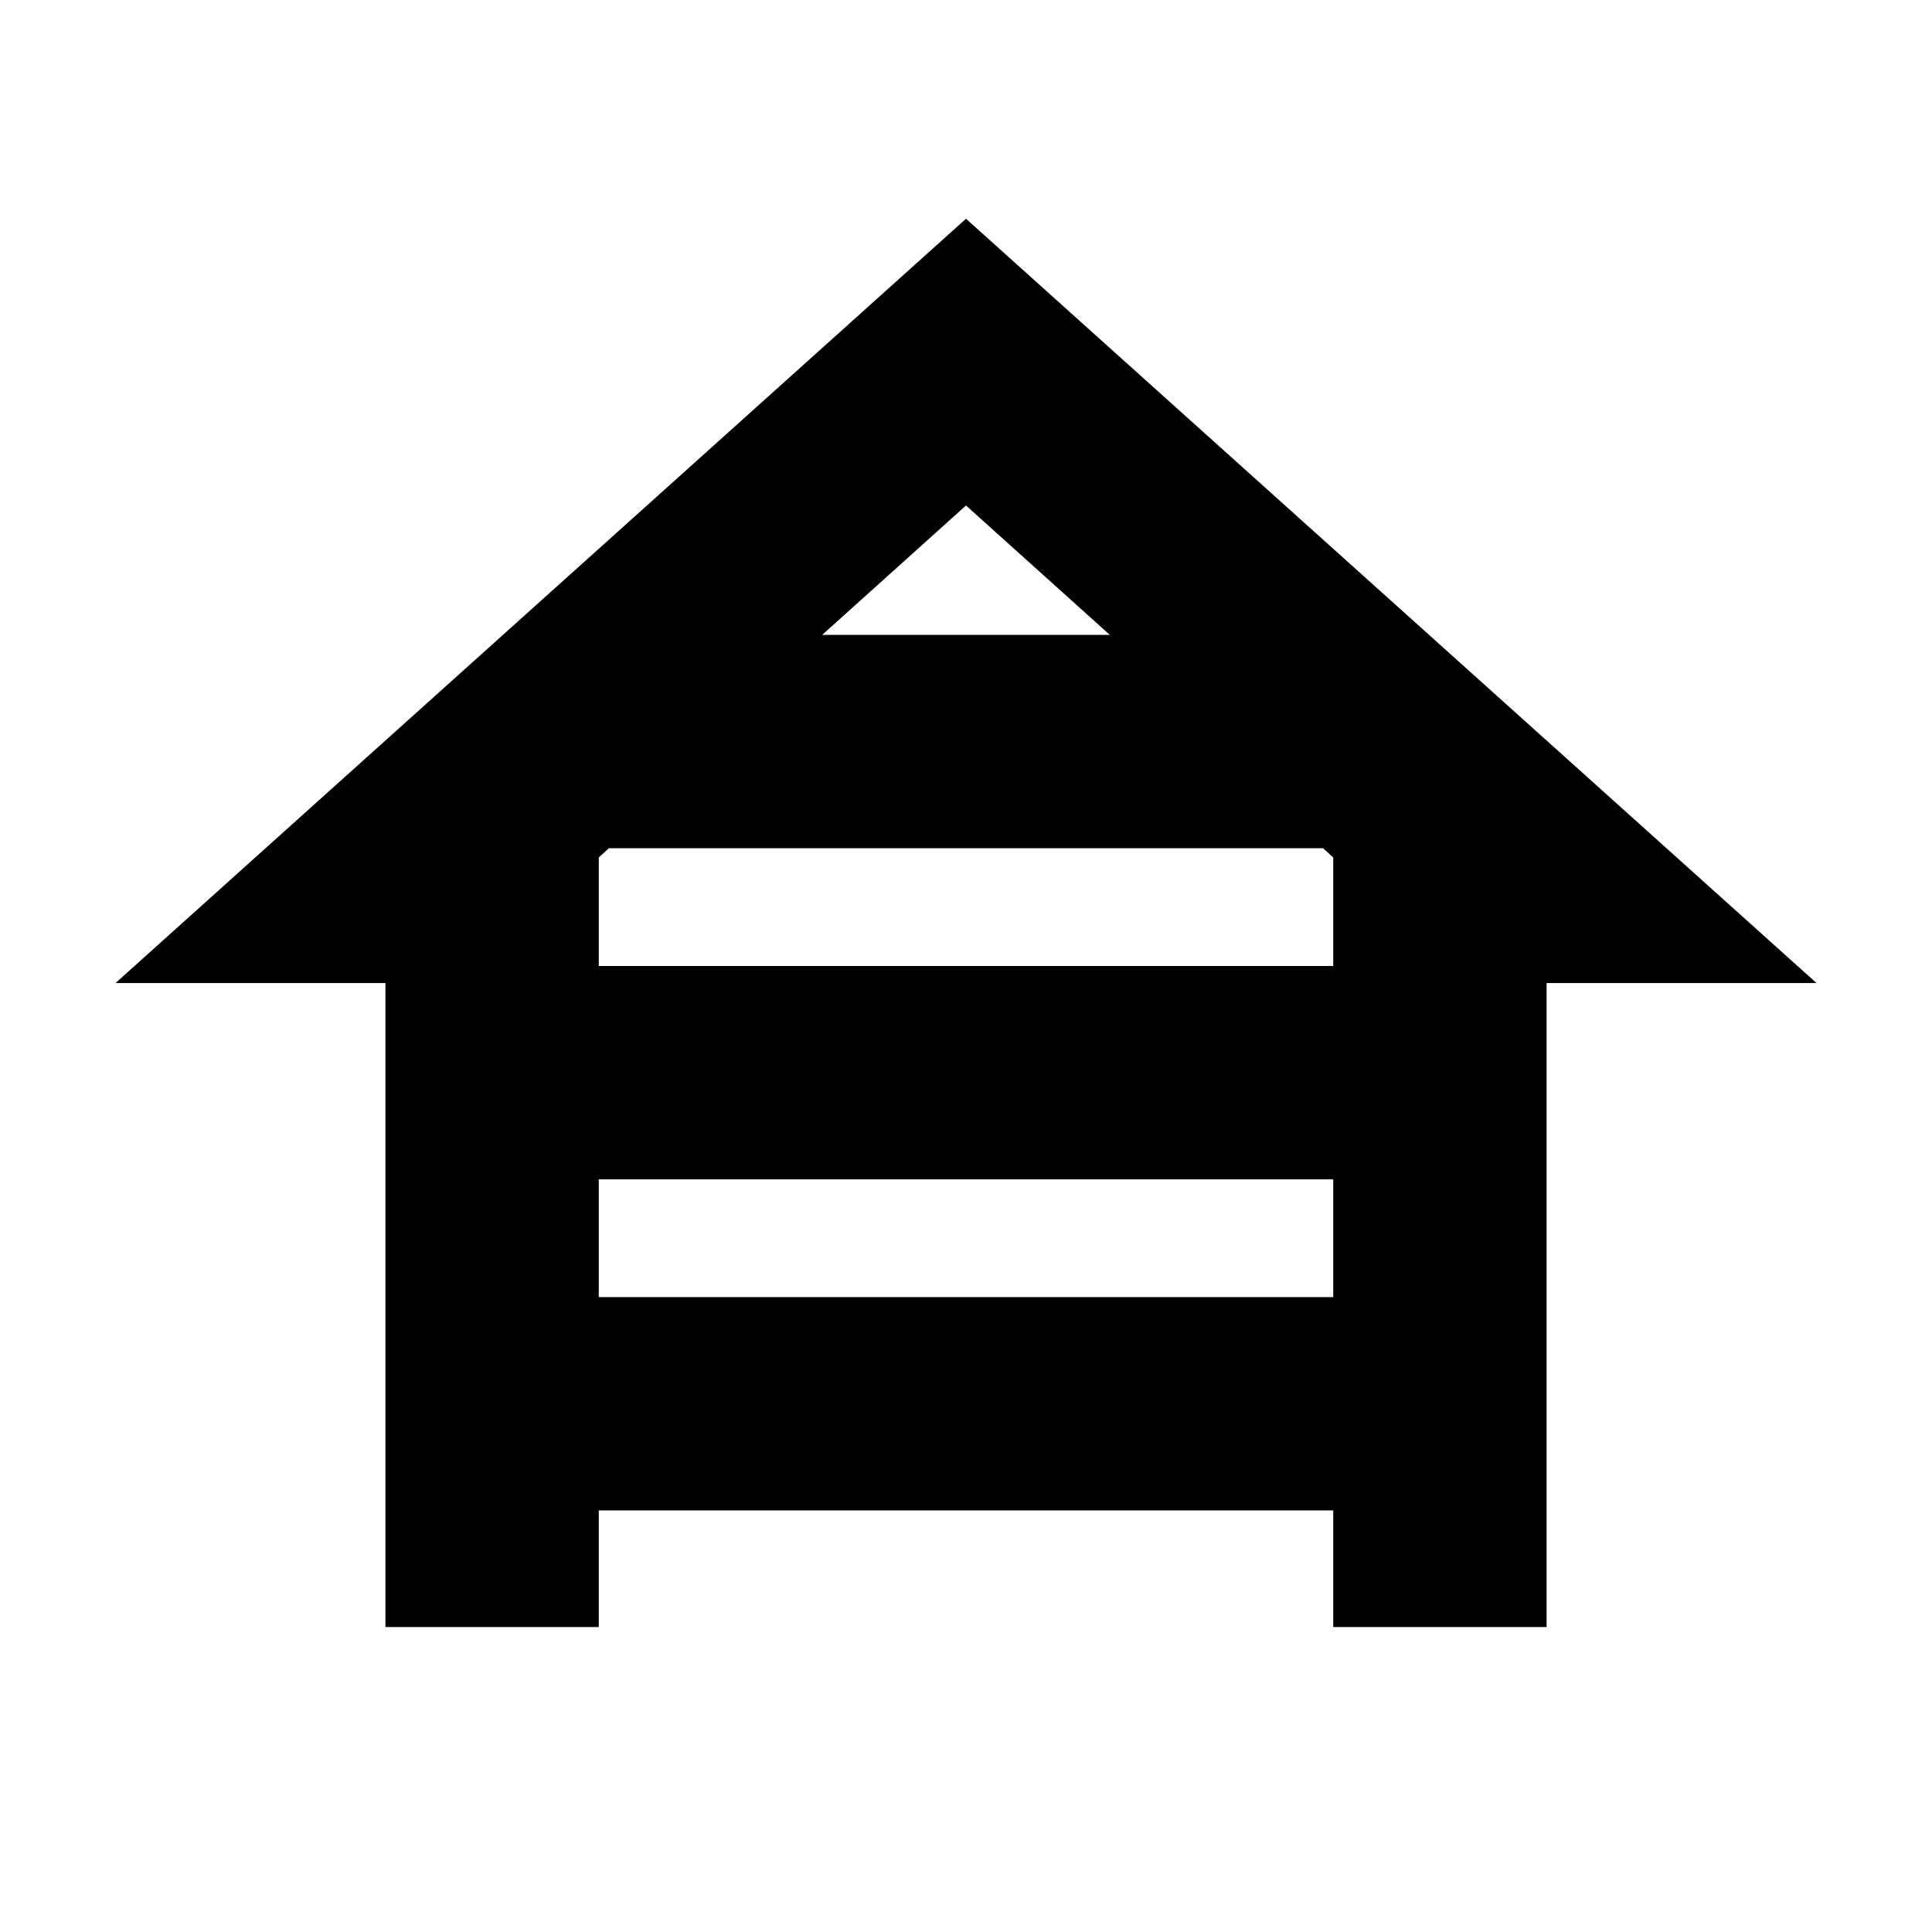 <svg xmlns="http://www.w3.org/2000/svg" height="24" viewBox="0 -960 960 960" width="24"><path d="M191.521-151.521v-320H57.391L480-851.305l422.61 379.784H768.479v320H662.477v-57.956H297.523v57.956H191.521Zm217.002-493.001h142.954L480-708.825l-71.477 64.303ZM297.523-480h364.954v-53.912l-5.043-4.609H302.566l-5.043 4.609V-480Zm0 164.522h364.954v-58.521H297.523v58.521Z"/></svg>